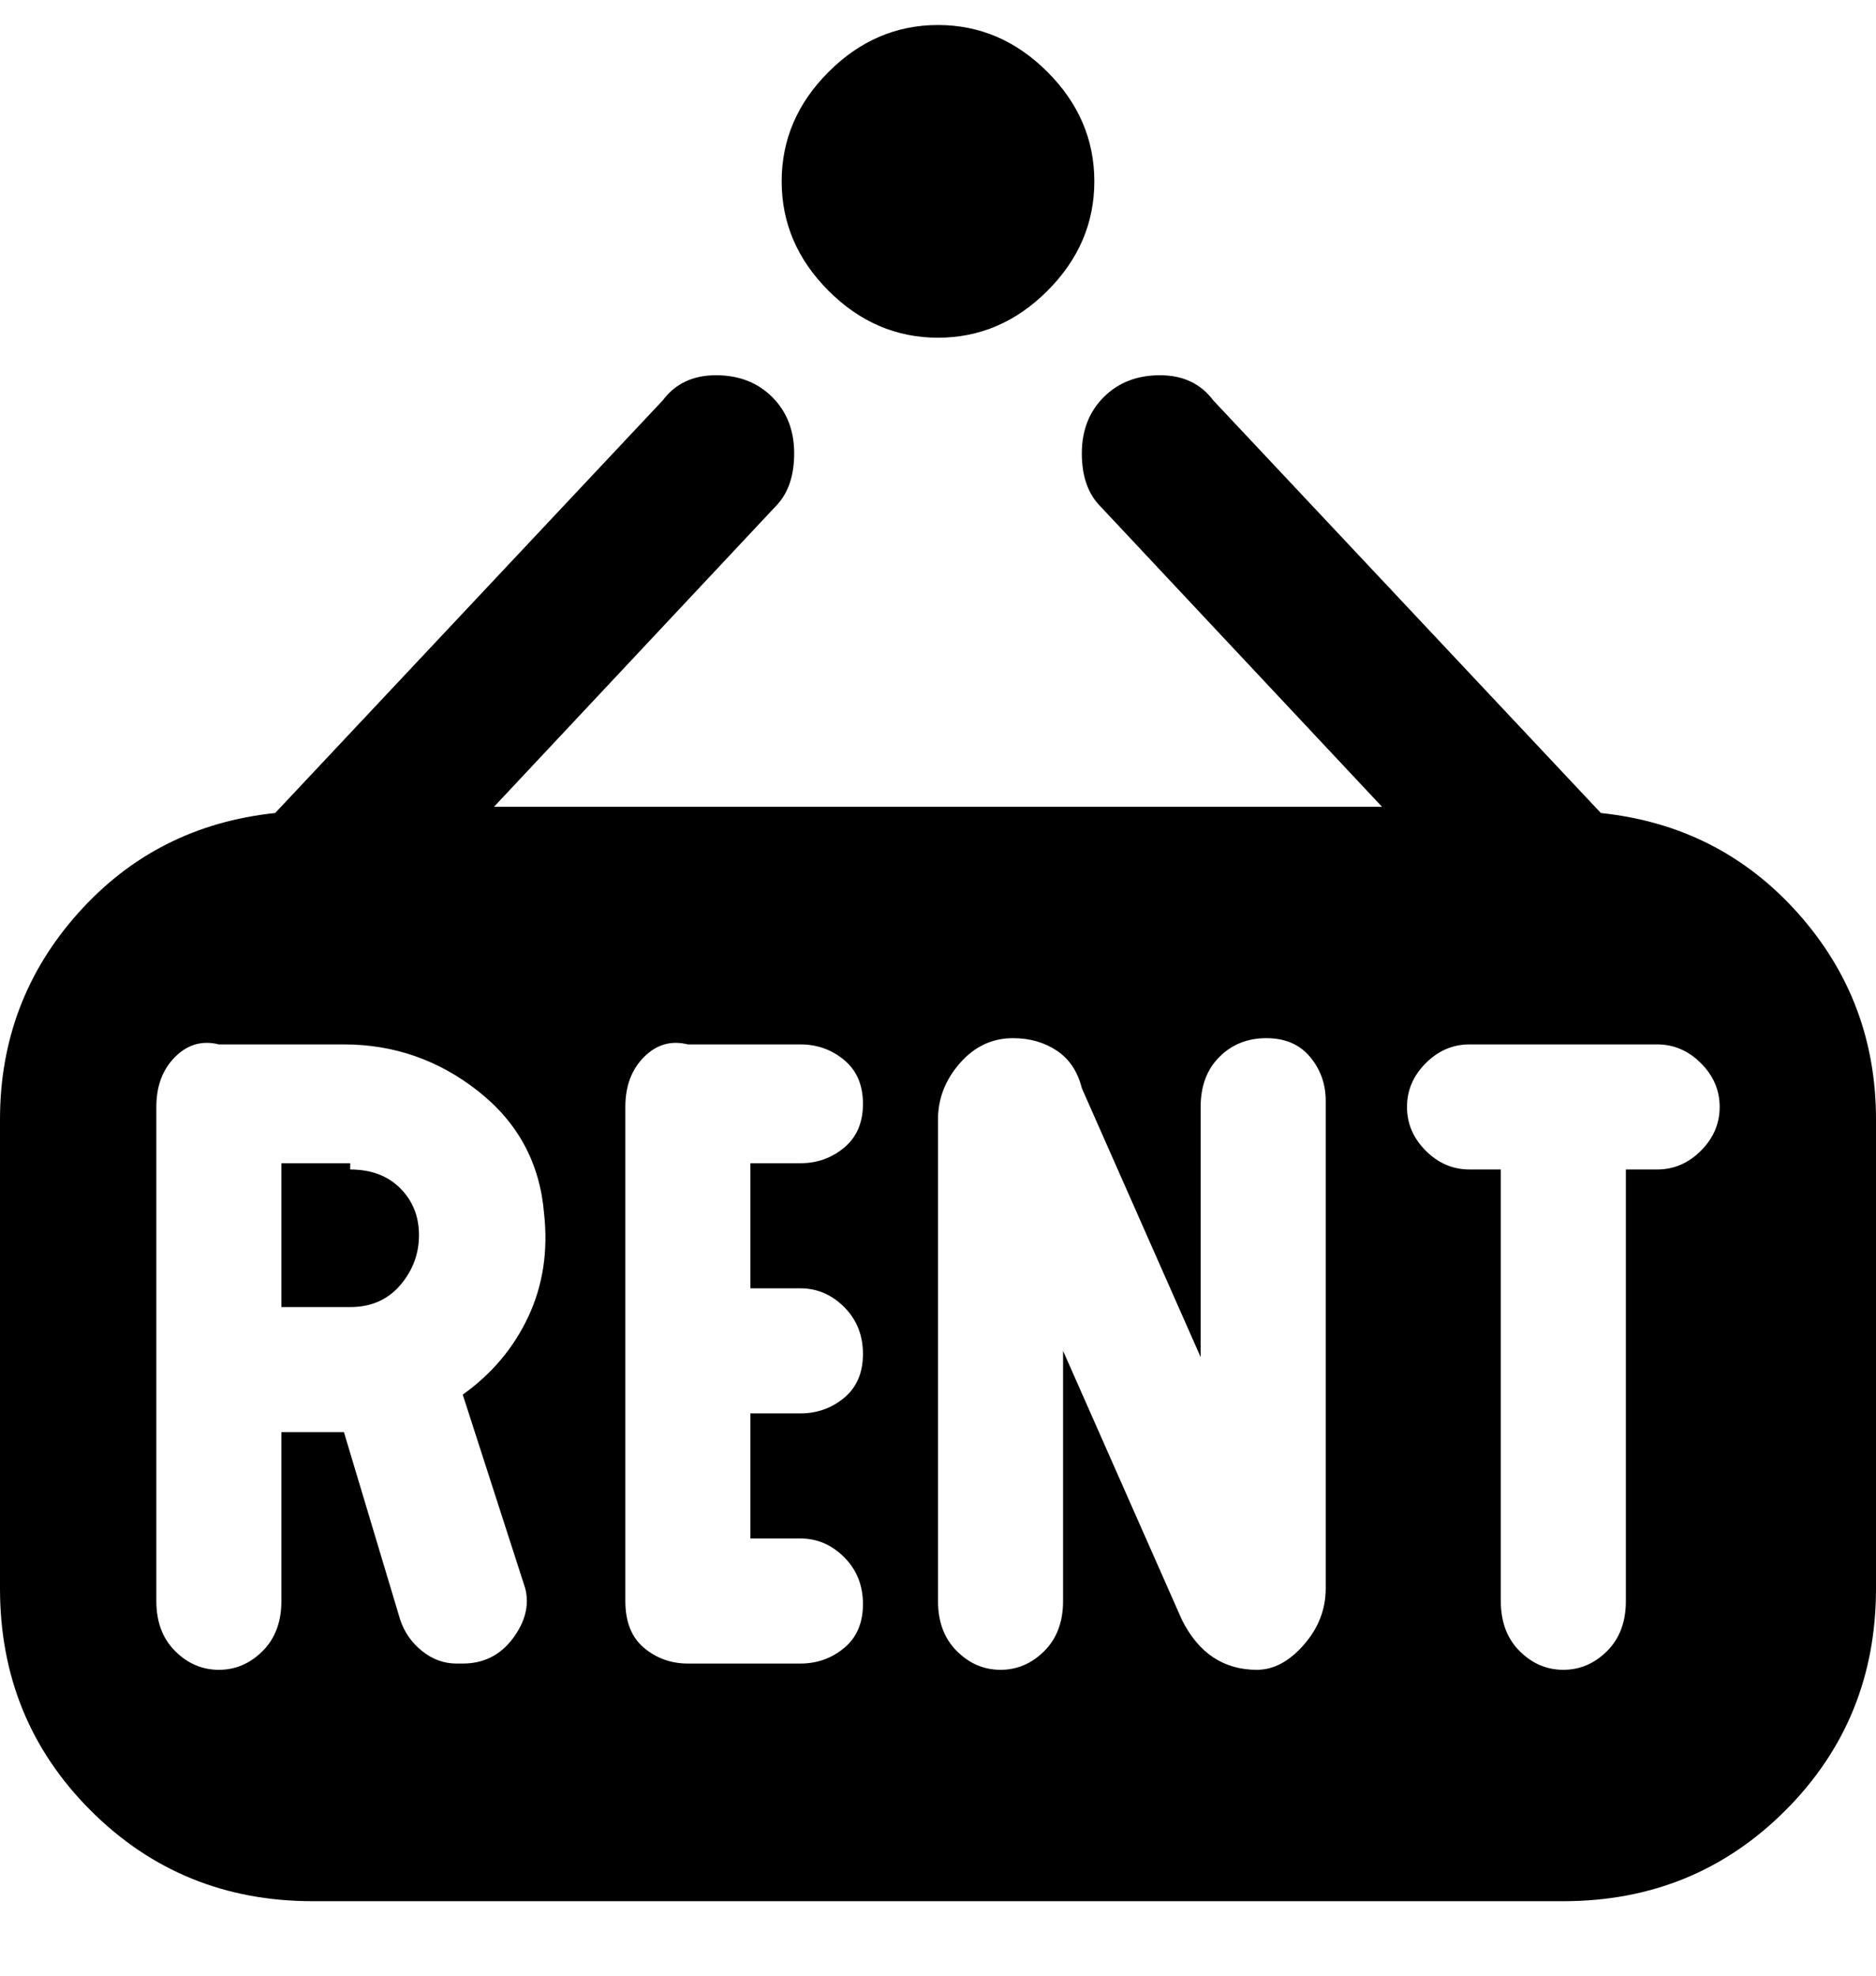 <svg viewBox="0 0 300 316" xmlns="http://www.w3.org/2000/svg"><path d="M125 29q0-10 7.5-17.5T150 4q10 0 17.5 7.5T175 29q0 10-7.5 17.5T150 54q-10 0-17.5-7.5T125 29zM56 186H45v23h11q5 0 8-3.5t3-8q0-4.5-3-7.5t-8-3v-1zm244-7v75q0 21-14.5 35.5T250 304H50q-21 0-35.5-14.5T0 254v-75q0-19 12.5-33T44 130l62-66q3-4 8.5-4t9 3.5q3.5 3.5 3.5 9t-3 8.5l-45 48h142l-45-48q-3-3-3-8.5t3.5-9q3.5-3.5 9-3.5t8.5 4l62 66q19 2 31.5 16t12.5 33zM74 223q7-5 10.5-12.5T87 194q-1-12-10.5-19.5T55 167H35q-4-1-7 2t-3 8v79q0 5 3 8t7 3q4 0 7-3t3-8v-27h10l9 30q1 3 3.5 5t5.5 2h1q5 0 8-4t2-8l-10-31h1-1zm46-17v-20h8q4 0 7-2.5t3-7q0-4.5-3-7t-7-2.5h-18q-4-1-7 2t-3 8v79q0 5 3 7.5t7 2.5h18q4 0 7-2.5t3-7q0-4.5-3-7.5t-7-3h-8v-20h8q4 0 7-2.5t3-7q0-4.5-3-7.5t-7-3h-8zm92-30q0-4-2.5-7t-7-3q-4.5 0-7.5 3t-3 8v40l-19-43q-1-4-4-6t-7-2q-5 0-8.5 4t-3.5 9v77q0 5 3 8t7 3q4 0 7-3t3-8v-40l19 43q2 4 5 6t7 2q4 0 7.5-4t3.5-9v-78zm63 1q0-4-3-7t-7-3h-30q-4 0-7 3t-3 7q0 4 3 7t7 3h5v69q0 5 3 8t7 3q4 0 7-3t3-8v-69h5q4 0 7-3t3-7z"/></svg>